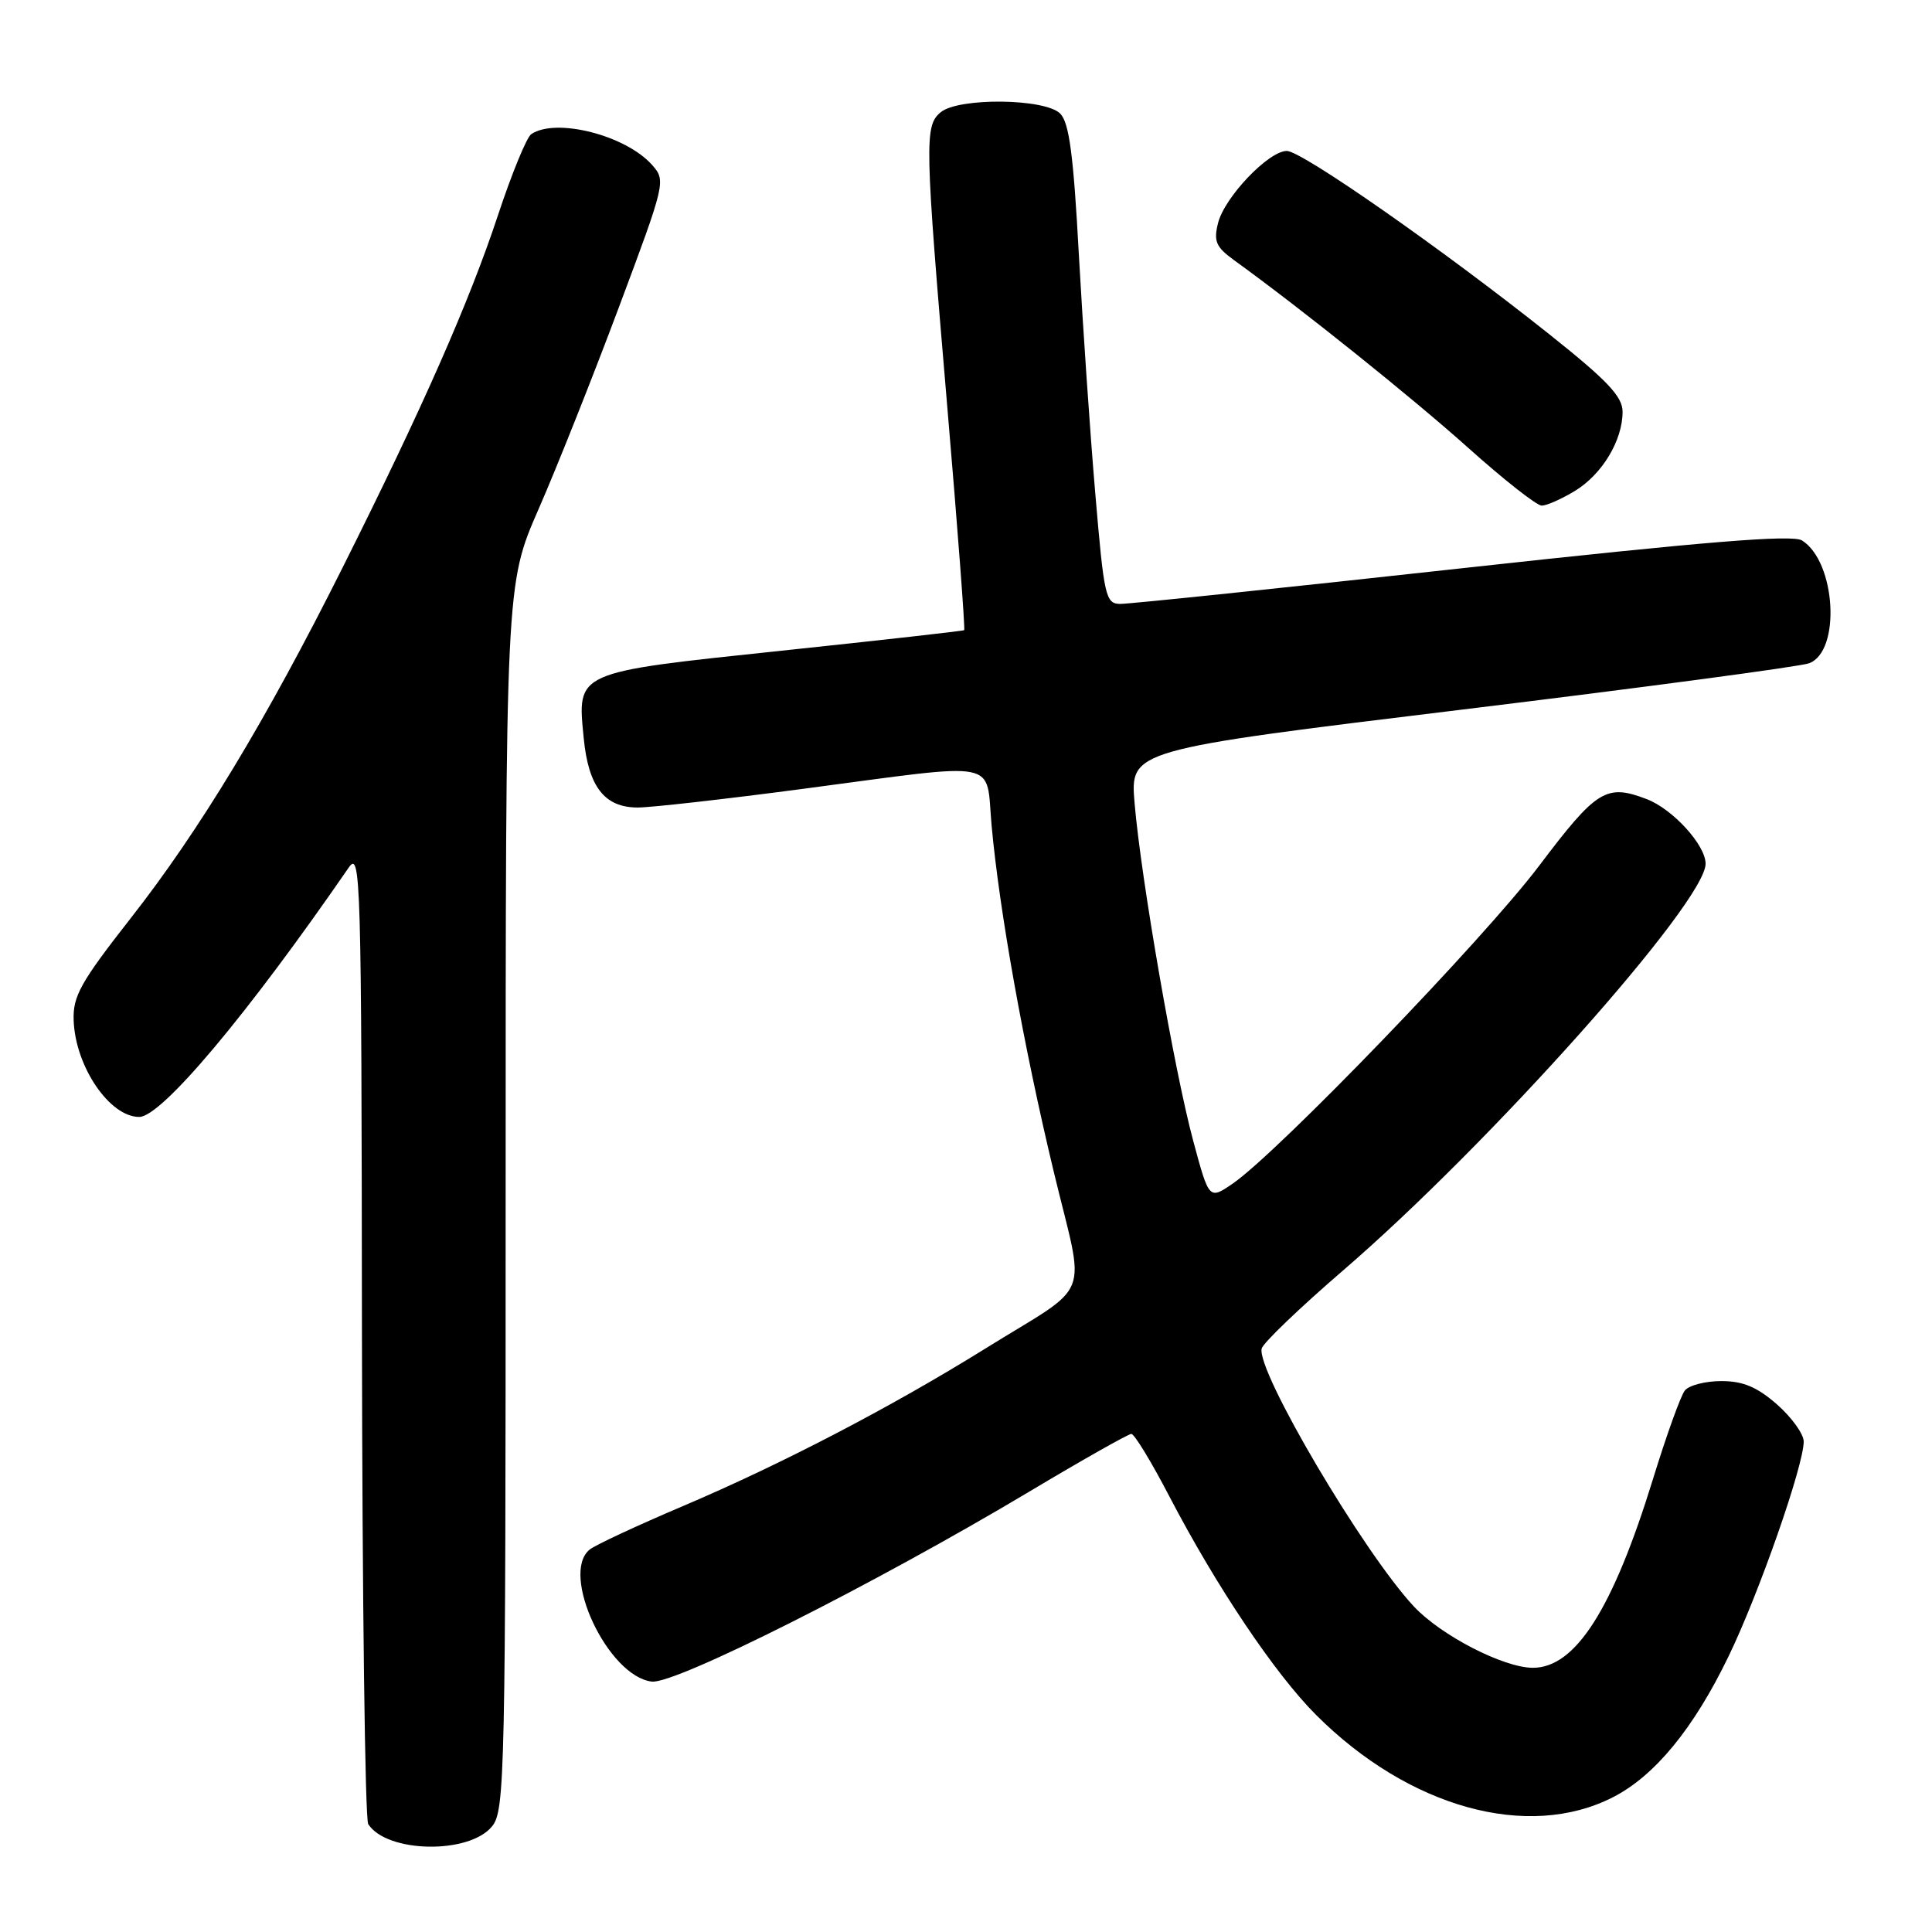 <?xml version="1.0" encoding="UTF-8" standalone="no"?>
<!DOCTYPE svg PUBLIC "-//W3C//DTD SVG 1.1//EN" "http://www.w3.org/Graphics/SVG/1.1/DTD/svg11.dtd" >
<svg xmlns="http://www.w3.org/2000/svg" xmlns:xlink="http://www.w3.org/1999/xlink" version="1.1" viewBox="0 0 256 256">
 <g >
 <path fill="currentColor"
d=" M 65.21 241.99 C 66.90 239.91 67.00 235.11 67.00 158.61 C 67.00 77.44 67.00 77.44 71.36 67.47 C 73.76 61.99 78.55 49.95 82.00 40.73 C 88.20 24.16 88.25 23.94 86.39 21.84 C 82.90 17.92 73.68 15.57 70.40 17.77 C 69.79 18.17 67.81 23.00 65.99 28.50 C 62.19 39.99 55.97 54.10 45.41 75.18 C 35.28 95.41 26.45 110.03 17.31 121.68 C 10.67 130.16 9.64 132.01 9.76 135.21 C 9.98 141.32 14.52 148.00 18.45 148.00 C 21.40 148.00 32.78 134.45 46.20 114.97 C 47.80 112.63 47.90 115.99 47.96 176.50 C 48.00 211.70 48.37 241.04 48.79 241.70 C 51.24 245.54 62.18 245.74 65.21 241.99 Z  M 213.71 238.15 C 219.26 235.32 224.41 229.05 229.03 219.50 C 233.04 211.24 239.00 194.20 239.00 191.01 C 239.00 190.02 237.41 187.81 235.47 186.10 C 232.82 183.78 230.96 183.00 228.09 183.00 C 225.97 183.00 223.80 183.56 223.25 184.25 C 222.70 184.94 220.80 190.22 219.03 195.98 C 213.71 213.23 208.76 221.01 203.10 220.99 C 199.22 220.98 190.93 216.70 187.35 212.87 C 180.66 205.71 166.45 181.63 167.18 178.69 C 167.35 177.96 172.22 173.29 178.00 168.31 C 197.47 151.53 226.00 119.52 226.00 114.45 C 226.00 111.98 221.65 107.20 218.18 105.88 C 212.83 103.84 211.57 104.62 203.92 114.75 C 196.61 124.43 169.38 152.66 163.36 156.82 C 160.21 158.98 160.21 158.98 158.11 151.18 C 155.62 141.95 151.19 116.44 150.34 106.44 C 149.74 99.38 149.74 99.38 193.62 94.04 C 217.75 91.10 238.49 88.33 239.70 87.89 C 243.96 86.34 243.28 74.43 238.77 71.61 C 237.48 70.81 225.92 71.76 193.77 75.29 C 169.97 77.91 149.57 80.04 148.43 80.02 C 146.50 80.00 146.29 79.08 145.13 65.38 C 144.44 57.34 143.47 43.07 142.95 33.68 C 142.24 20.51 141.67 16.24 140.48 15.05 C 138.46 13.03 127.02 12.91 124.65 14.87 C 122.48 16.68 122.53 18.75 125.52 53.91 C 126.90 70.08 127.90 83.40 127.76 83.50 C 127.62 83.61 116.73 84.83 103.58 86.22 C 76.03 89.13 76.48 88.94 77.35 97.85 C 77.98 104.27 80.12 107.00 84.50 107.00 C 86.26 107.00 96.20 105.88 106.60 104.50 C 133.00 101.01 130.59 100.54 131.39 109.36 C 132.42 120.69 135.64 138.67 139.63 155.27 C 143.82 172.70 144.97 169.74 130.50 178.73 C 118.06 186.46 103.52 194.03 90.50 199.56 C 84.45 202.13 78.89 204.72 78.14 205.32 C 74.17 208.54 80.56 222.13 86.37 222.82 C 89.46 223.19 115.89 209.89 136.35 197.67 C 143.41 193.45 149.52 190.00 149.91 190.00 C 150.31 190.00 152.57 193.71 154.93 198.25 C 161.19 210.25 168.96 221.82 174.41 227.26 C 186.70 239.53 202.45 243.89 213.71 238.15 Z  M 208.70 65.04 C 212.30 62.84 215.00 58.36 215.00 54.56 C 215.00 52.54 212.99 50.42 205.25 44.26 C 191.08 32.98 172.49 20.00 170.51 20.00 C 168.10 20.00 162.26 26.12 161.40 29.55 C 160.79 31.97 161.12 32.73 163.50 34.46 C 172.48 40.95 187.23 52.78 194.60 59.39 C 199.27 63.57 203.63 67.00 204.29 67.00 C 204.96 66.99 206.94 66.11 208.70 65.04 Z "/>
</g>
</svg>